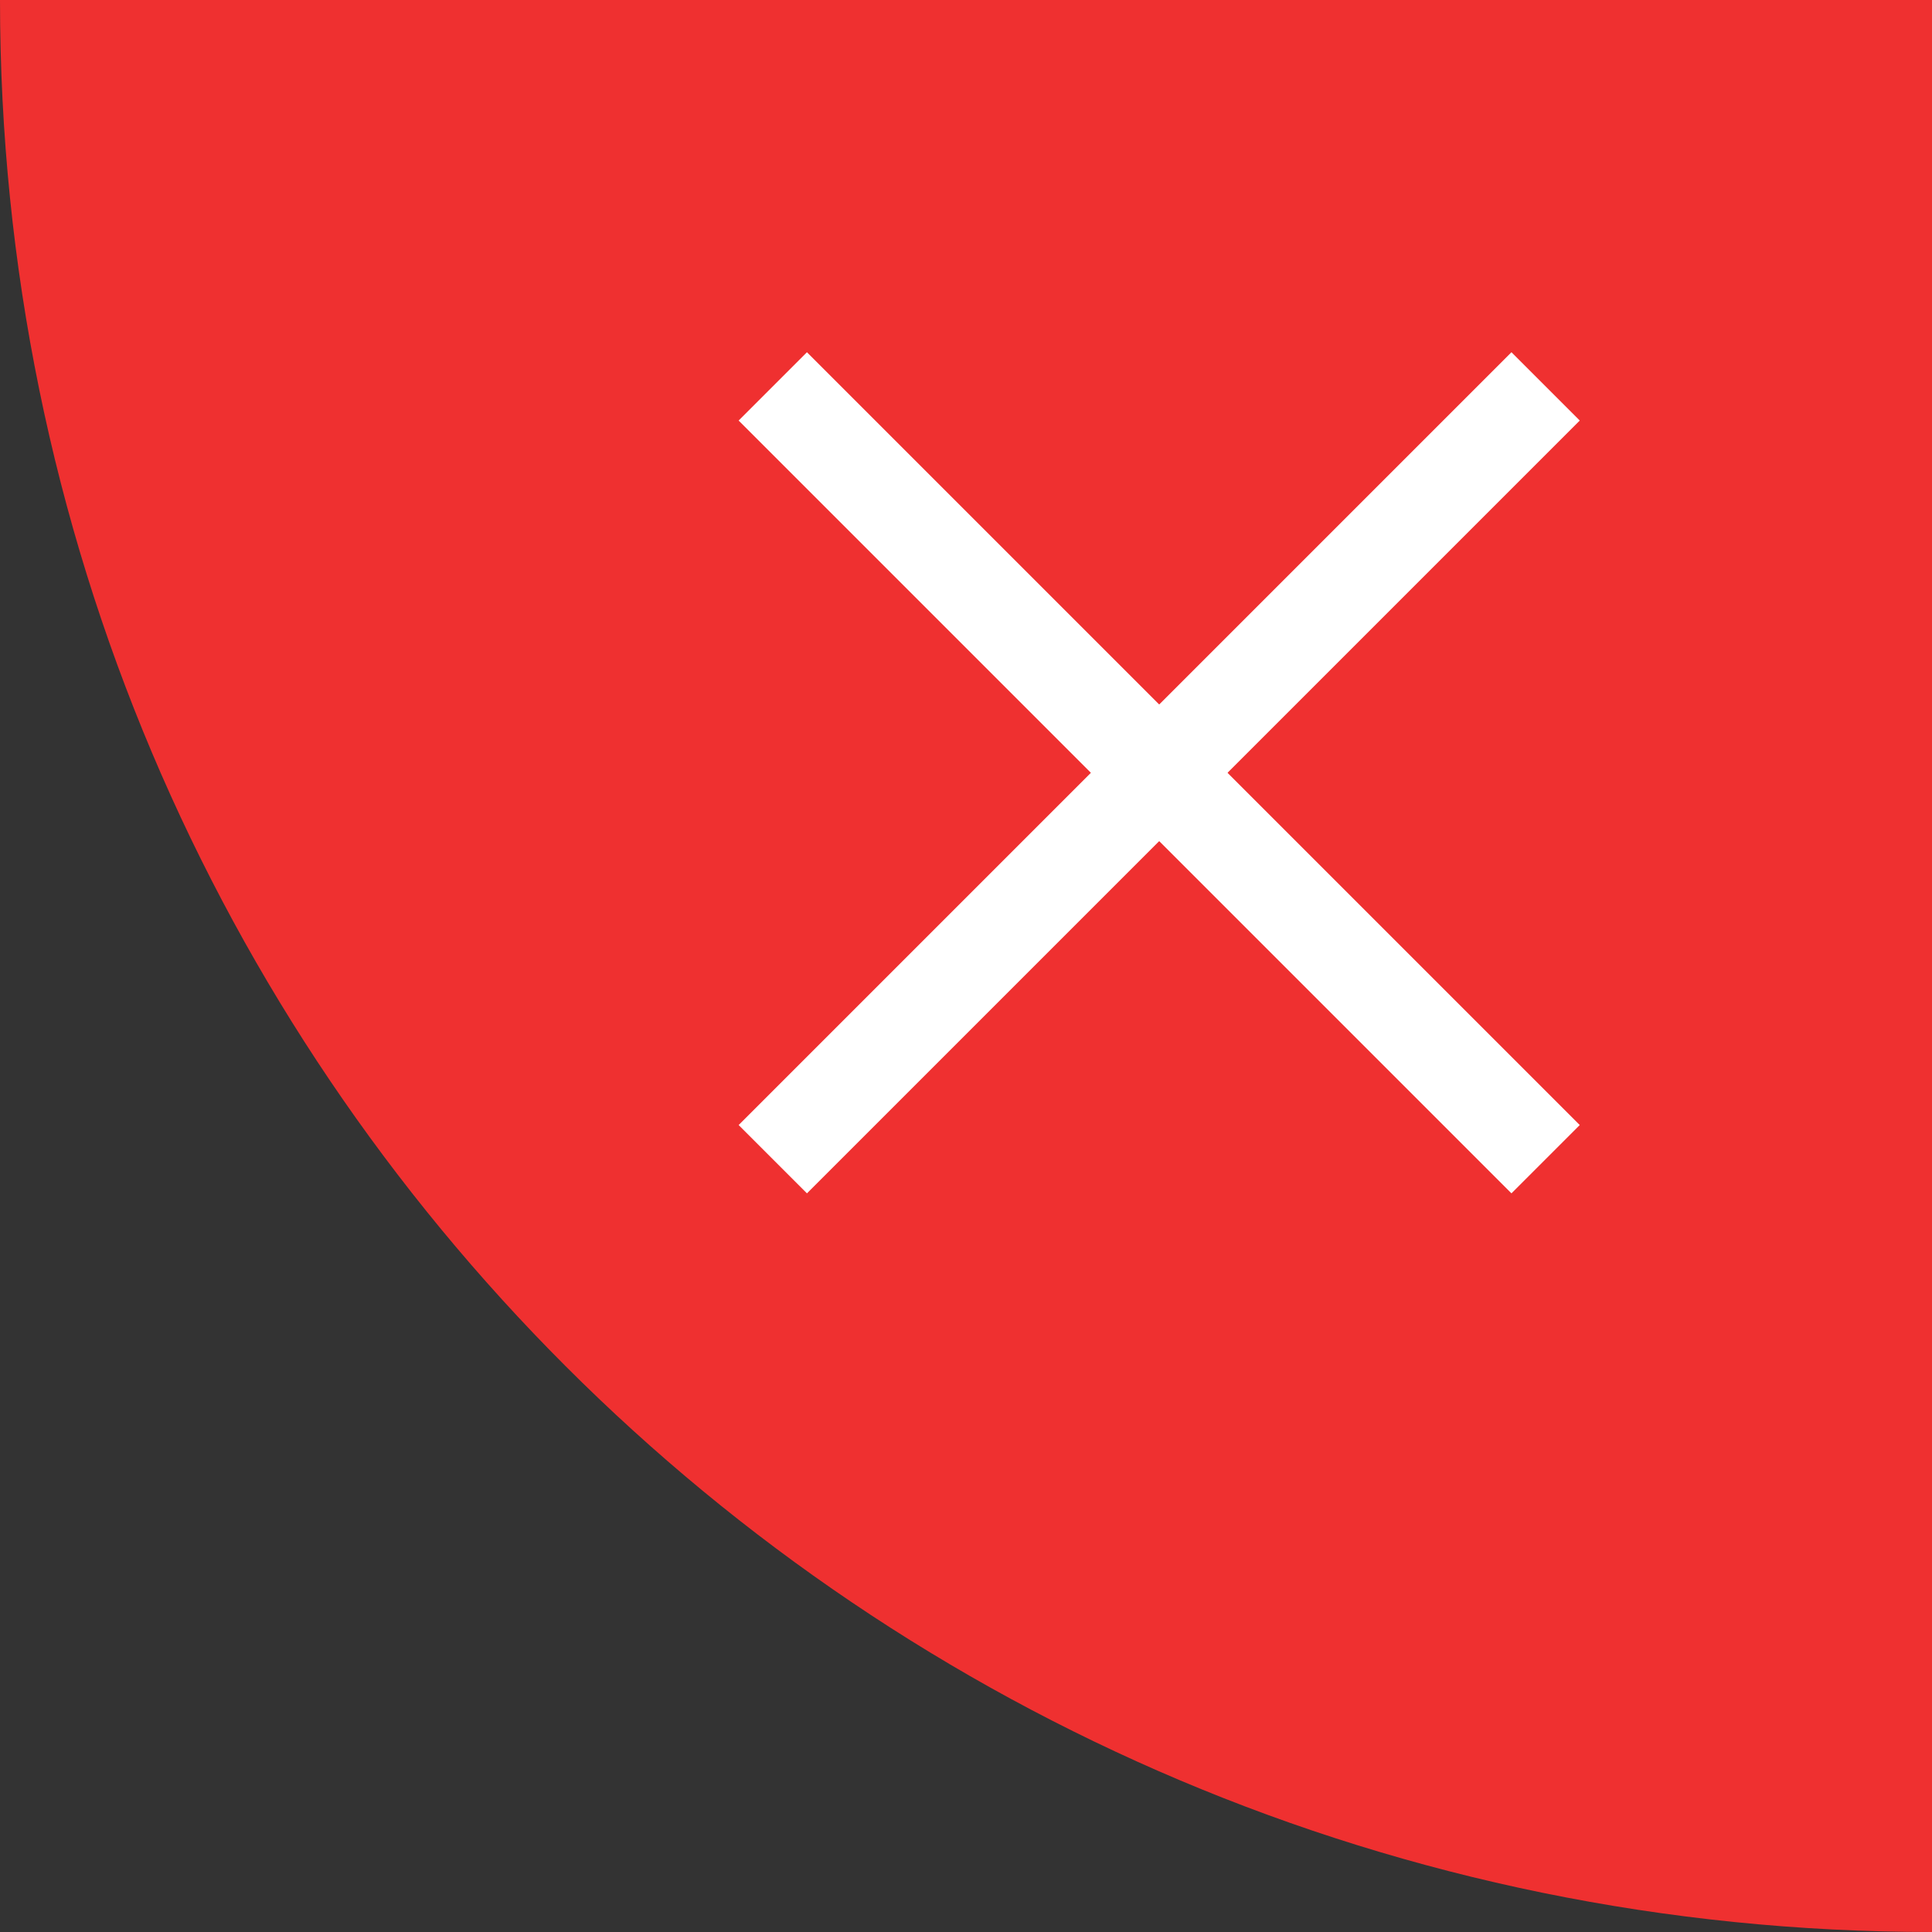 <?xml version="1.0" encoding="utf-8"?>
<!-- Generator: Adobe Illustrator 17.0.0, SVG Export Plug-In . SVG Version: 6.00 Build 0)  -->
<!DOCTYPE svg PUBLIC "-//W3C//DTD SVG 1.1//EN" "http://www.w3.org/Graphics/SVG/1.1/DTD/svg11.dtd">
<svg version="1.1" id="图层_1" xmlns:x="http://ns.adobe.com/Extensibility/1.0/" xmlns:i="http://ns.adobe.com/AdobeIllustrator/10.0/" xmlns:graph="http://ns.adobe.com/Graphs/1.0/"
	 xmlns="http://www.w3.org/2000/svg" xmlns:xlink="http://www.w3.org/1999/xlink" xmlns:a="http://ns.adobe.com/AdobeSVGViewerExtensions/3.0/"
	 x="0px" y="0px" width="40px" height="40px" viewBox="0 0 40 40" style="enable-background:new 0 0 40 40;" xml:space="preserve">
<rect x="0" y="0" width="40" height="40" fill="#333333" stroke="none"/>
<path style="fill-rule:evenodd;clip-rule:evenodd;fill:#EF3030;" d="M40,0c0,22.1,0,25.2,0,40C17.9,40,0,22.1,0,0
	C14.7,0,24.2,0,40,0z"/>
<line style="fill:none;stroke:#FFFFFF;stroke-width:2;stroke-miterlimit:10;" x1="32" y1="8" x2="16" y2="24"/>
<line style="fill:none;stroke:#FFFFFF;stroke-width:2;stroke-miterlimit:10;" x1="16" y1="8" x2="32" y2="24"/>
</svg>

